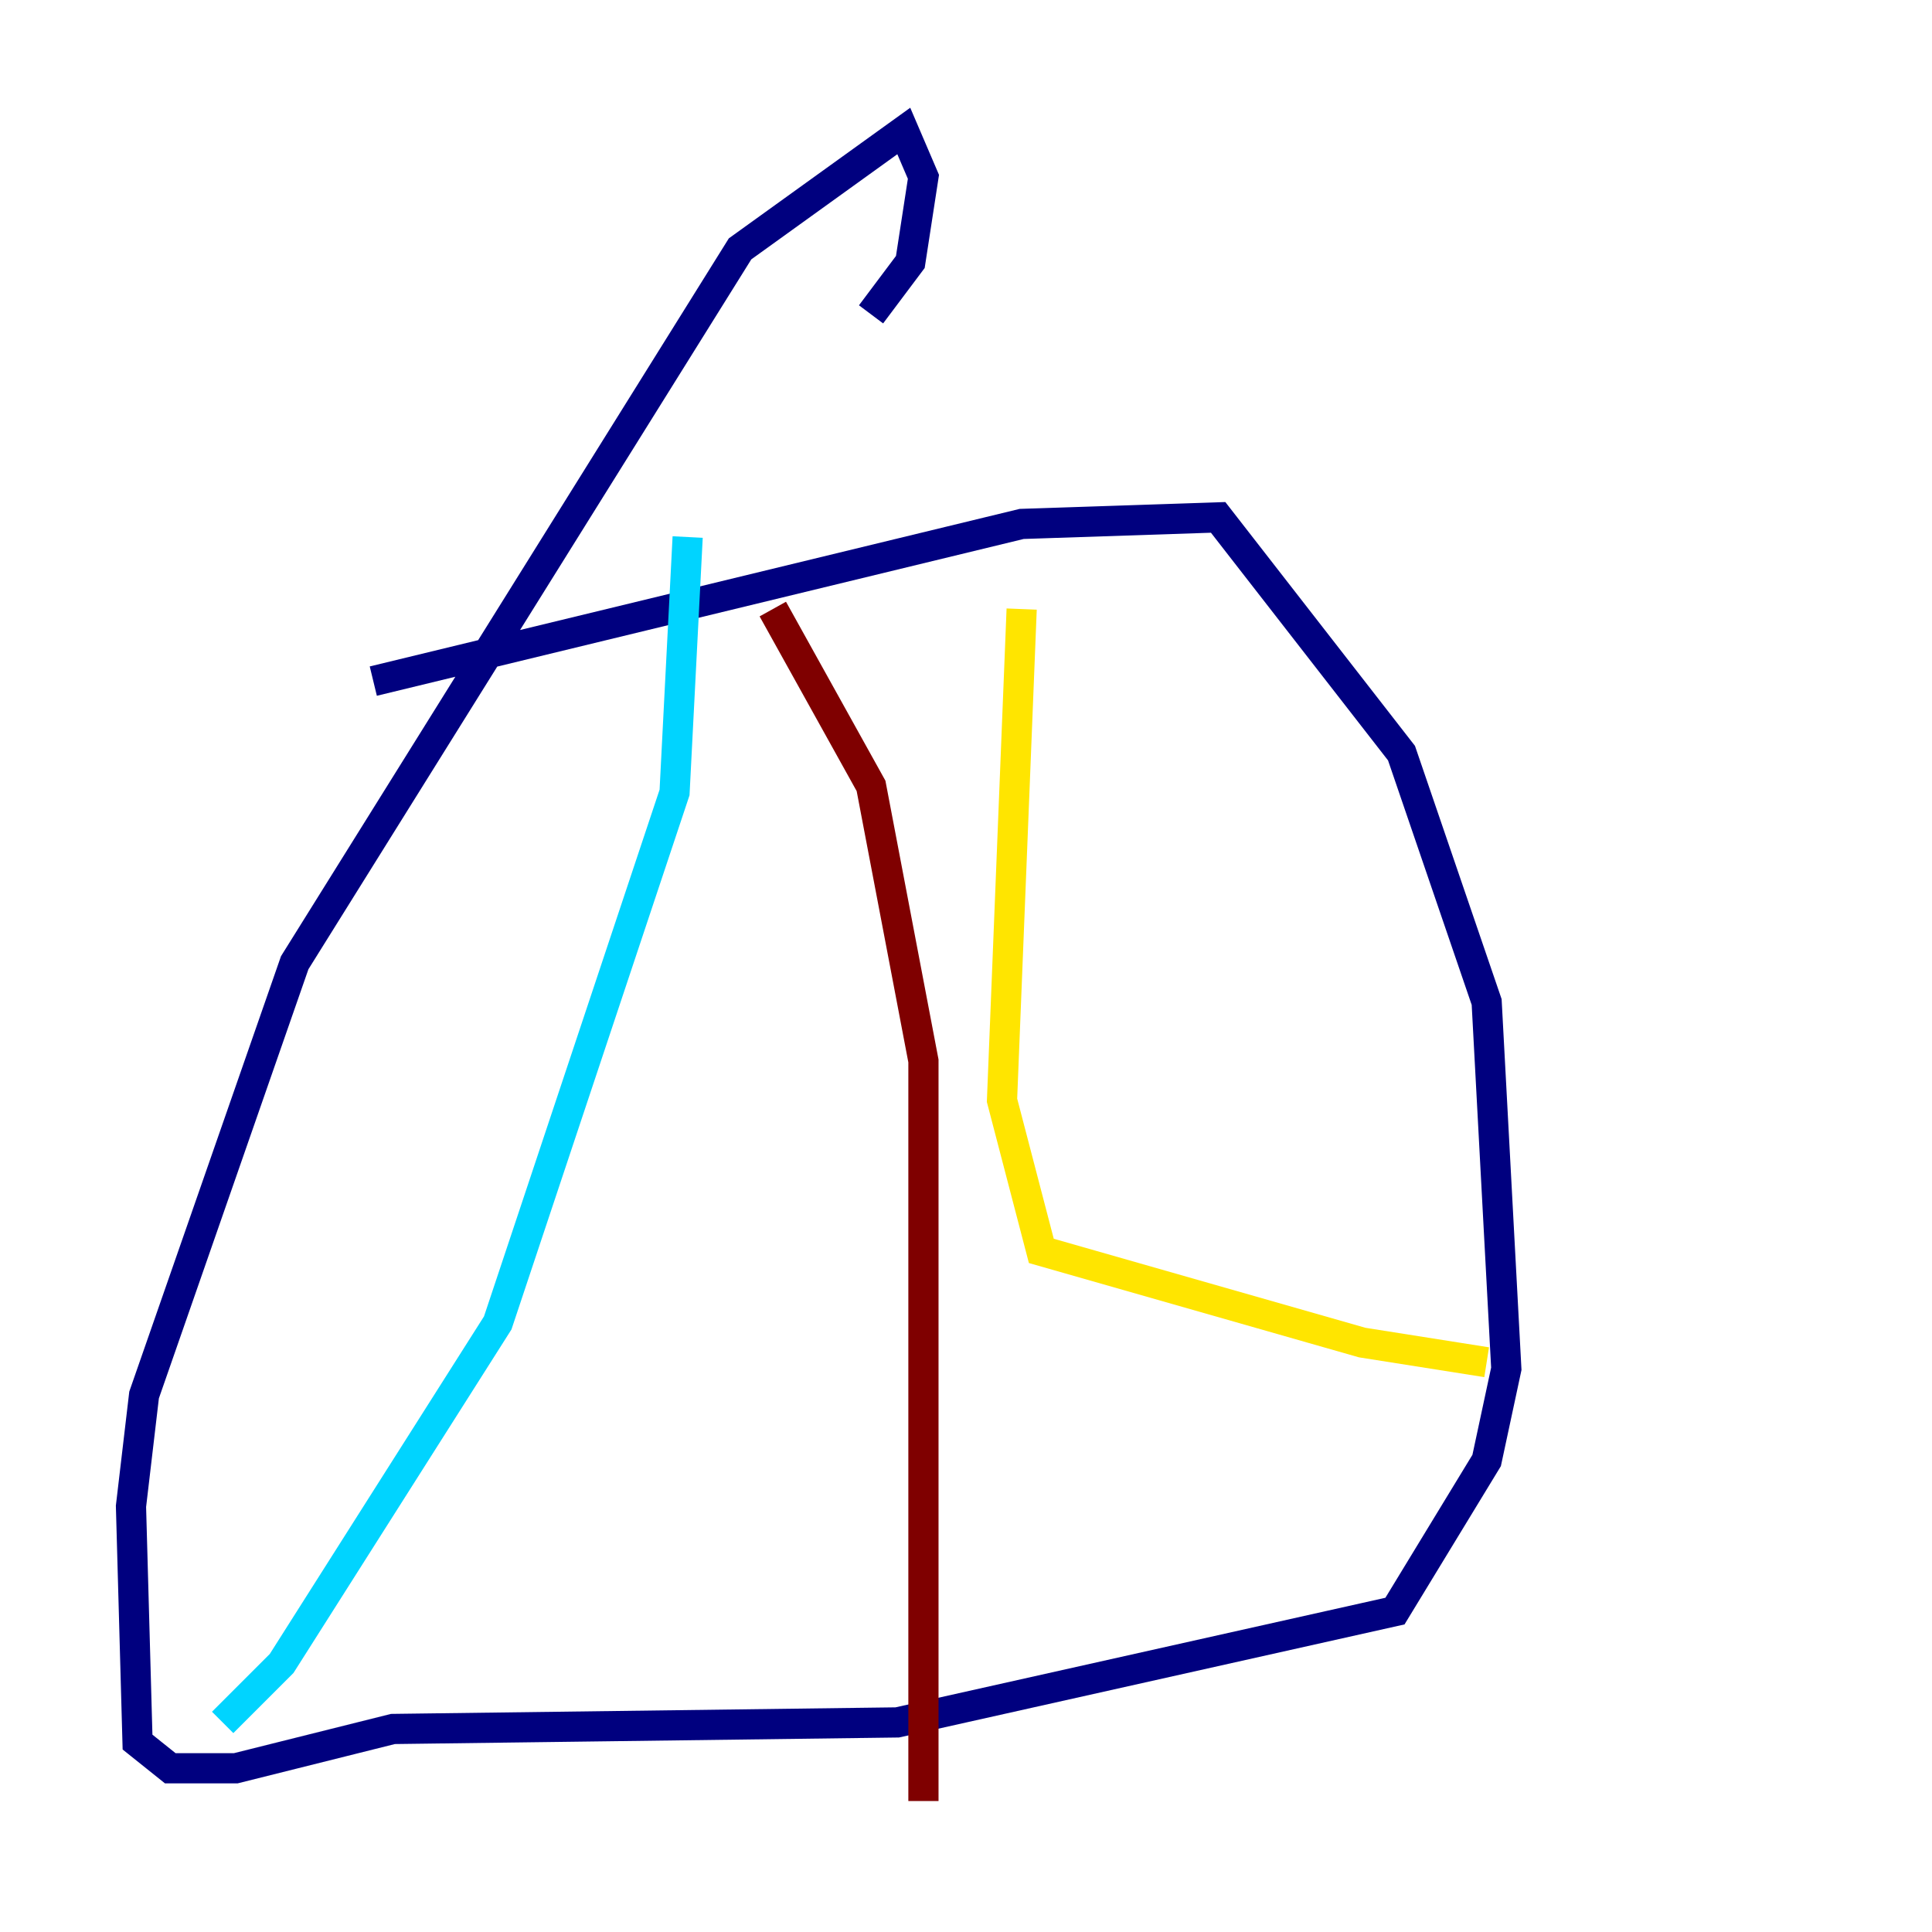 <?xml version="1.0" encoding="utf-8" ?>
<svg baseProfile="tiny" height="128" version="1.2" viewBox="0,0,128,128" width="128" xmlns="http://www.w3.org/2000/svg" xmlns:ev="http://www.w3.org/2001/xml-events" xmlns:xlink="http://www.w3.org/1999/xlink"><defs /><polyline fill="none" points="24.732,45.125 67.688,34.712 80.705,34.278 92.854,49.898 98.495,66.386 99.797,90.685 98.495,96.759 92.42,106.739 59.444,114.115 26.034,114.549 15.62,117.153 11.281,117.153 9.112,115.417 8.678,99.797 9.546,92.42 19.525,63.783 49.031,16.488 59.878,8.678 61.18,11.715 60.312,17.356 57.709,20.827" stroke="#00007f" stroke-width="2" /><polyline fill="none" points="45.559,35.58 44.691,52.502 32.976,87.647 18.658,110.21 14.752,114.115" stroke="#00d4ff" stroke-width="2" /><polyline fill="none" points="67.688,40.352 66.386,72.895 68.99,82.875 90.251,88.949 98.495,90.251" stroke="#ffe500" stroke-width="2" /><polyline fill="none" points="51.2,40.352 57.709,52.068 61.18,70.291 61.18,119.322" stroke="#7f0000" stroke-width="2" /></svg>